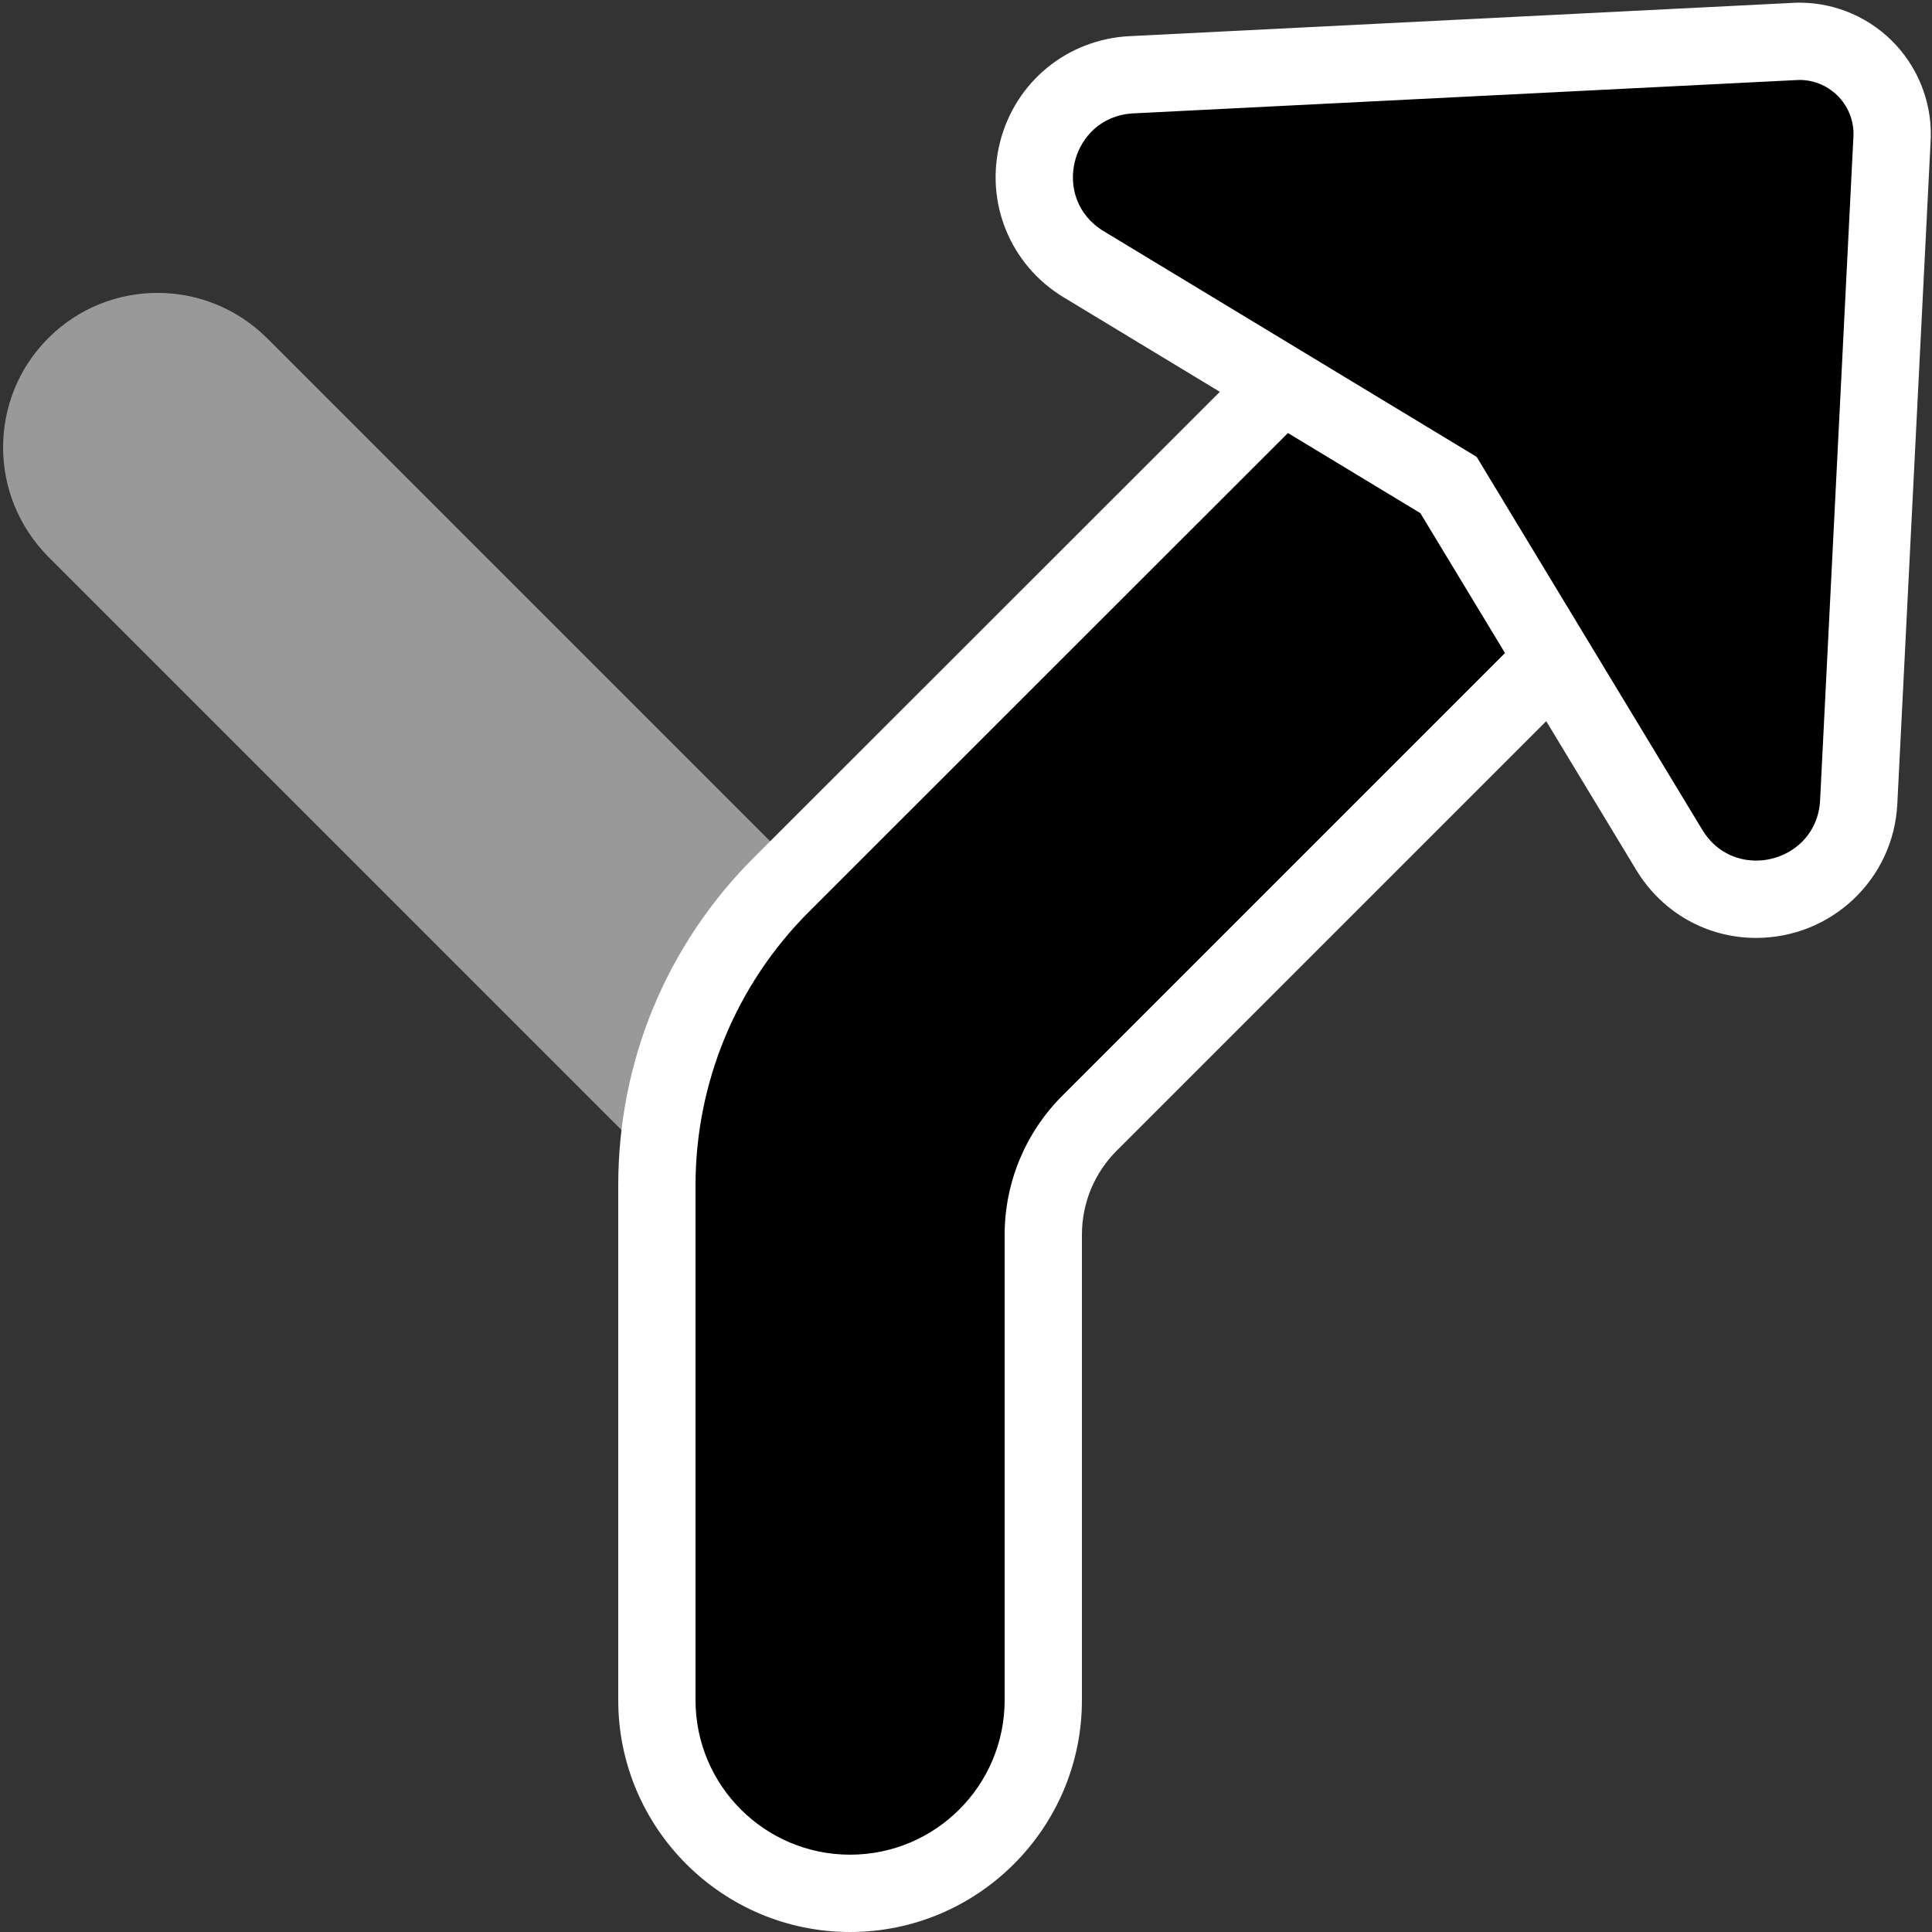 <?xml version="1.0" encoding="utf-8"?>
<!-- Generator: Adobe Illustrator 26.3.1, SVG Export Plug-In . SVG Version: 6.00 Build 0)  -->
<svg version="1.2" baseProfile="tiny" id="Layer_1" xmlns="http://www.w3.org/2000/svg" xmlns:xlink="http://www.w3.org/1999/xlink"
	 x="0px" y="0px" viewBox="0 0 50 50" overflow="visible" xml:space="preserve">
<rect x="0" y="0" width="50" height="50" fill="#333333" stroke="none"/>
<path fill="#999999" d="M0.08,11.58c0,1.02,0.39,2.04,1.17,2.83l16.75,16.75v-0.48
	c0-2.66,1.05-5.2,2.93-7.08l0.42-0.41L6.91,8.75c-1.57-1.56-4.1-1.56-5.66,0
	C0.47,9.53,0.08,10.55,0.08,11.58z"/>
<g>
	<path d="M22,49c-2.757,0-5-2.243-5-5V30.675c0-2.939,1.145-5.704,3.225-7.782L35.97,7.156
		l7.075,7.063L28.196,29.067C27.425,29.84,27,30.866,27,31.957V44C27,46.757,24.757,49,22,49z"/>
	<path fill="#FFFFFF" d="M35.97,8.57l5.66,5.65L27.49,28.36
		c-0.954,0.954-1.49,2.248-1.49,3.596v12.043c0,2.209-1.791,4-4,4h-0
		c-2.209,0-4-1.791-4-4V30.675c0-2.654,1.055-5.199,2.932-7.075L35.97,8.57
		 M35.969,5.743l-1.413,1.412l-15.038,15.03c-2.269,2.267-3.518,5.282-3.518,8.49v13.325
		c0,3.308,2.692,6,6,6c3.308,0,6-2.692,6-6v-12.043c0-0.824,0.321-1.599,0.904-2.182
		l14.14-14.14l1.415-1.415l-1.417-1.414l-5.66-5.65L35.969,5.743L35.969,5.743z"/>
</g>
<g>
	<path d="M45.446,23.271c-0.922,0-1.762-0.478-2.246-1.277l-5.713-9.444l-9.443-5.713
		c-1.017-0.615-1.485-1.756-1.195-2.908c0.291-1.152,1.245-1.935,2.431-1.995
		c0,0,17.227-0.866,17.292-0.866c0.667,0,1.31,0.283,1.764,0.775
		C48.787,2.335,49.016,3,48.961,3.667l-0.857,17.092
		C48.031,22.191,46.89,23.271,45.446,23.271z"/>
	<path fill="#FFFFFF" d="M46.571,2.069c0.809-0,1.461,0.693,1.393,1.515L47.104,20.708
		c-0.049,0.98-0.849,1.564-1.658,1.564c-0.528,0-1.059-0.248-1.39-0.795l-5.841-9.654
		L28.562,5.982c-1.387-0.839-0.851-2.967,0.769-3.048l17.124-0.86
		C46.493,2.071,46.532,2.069,46.571,2.069 M46.571,0.069c-0.08,0-0.161,0.003-0.243,0.009
		L29.23,0.936C27.62,1.017,26.273,2.122,25.879,3.685c-0.394,1.563,0.268,3.174,1.647,4.009
		l9.233,5.586l5.586,9.233c0.667,1.102,1.826,1.76,3.102,1.76
		c1.952,0,3.558-1.521,3.655-3.463l0.859-17.099c0.066-0.931-0.258-1.856-0.891-2.543
		C48.428,0.469,47.517,0.069,46.571,0.069L46.571,0.069z"/>
</g>
</svg>
